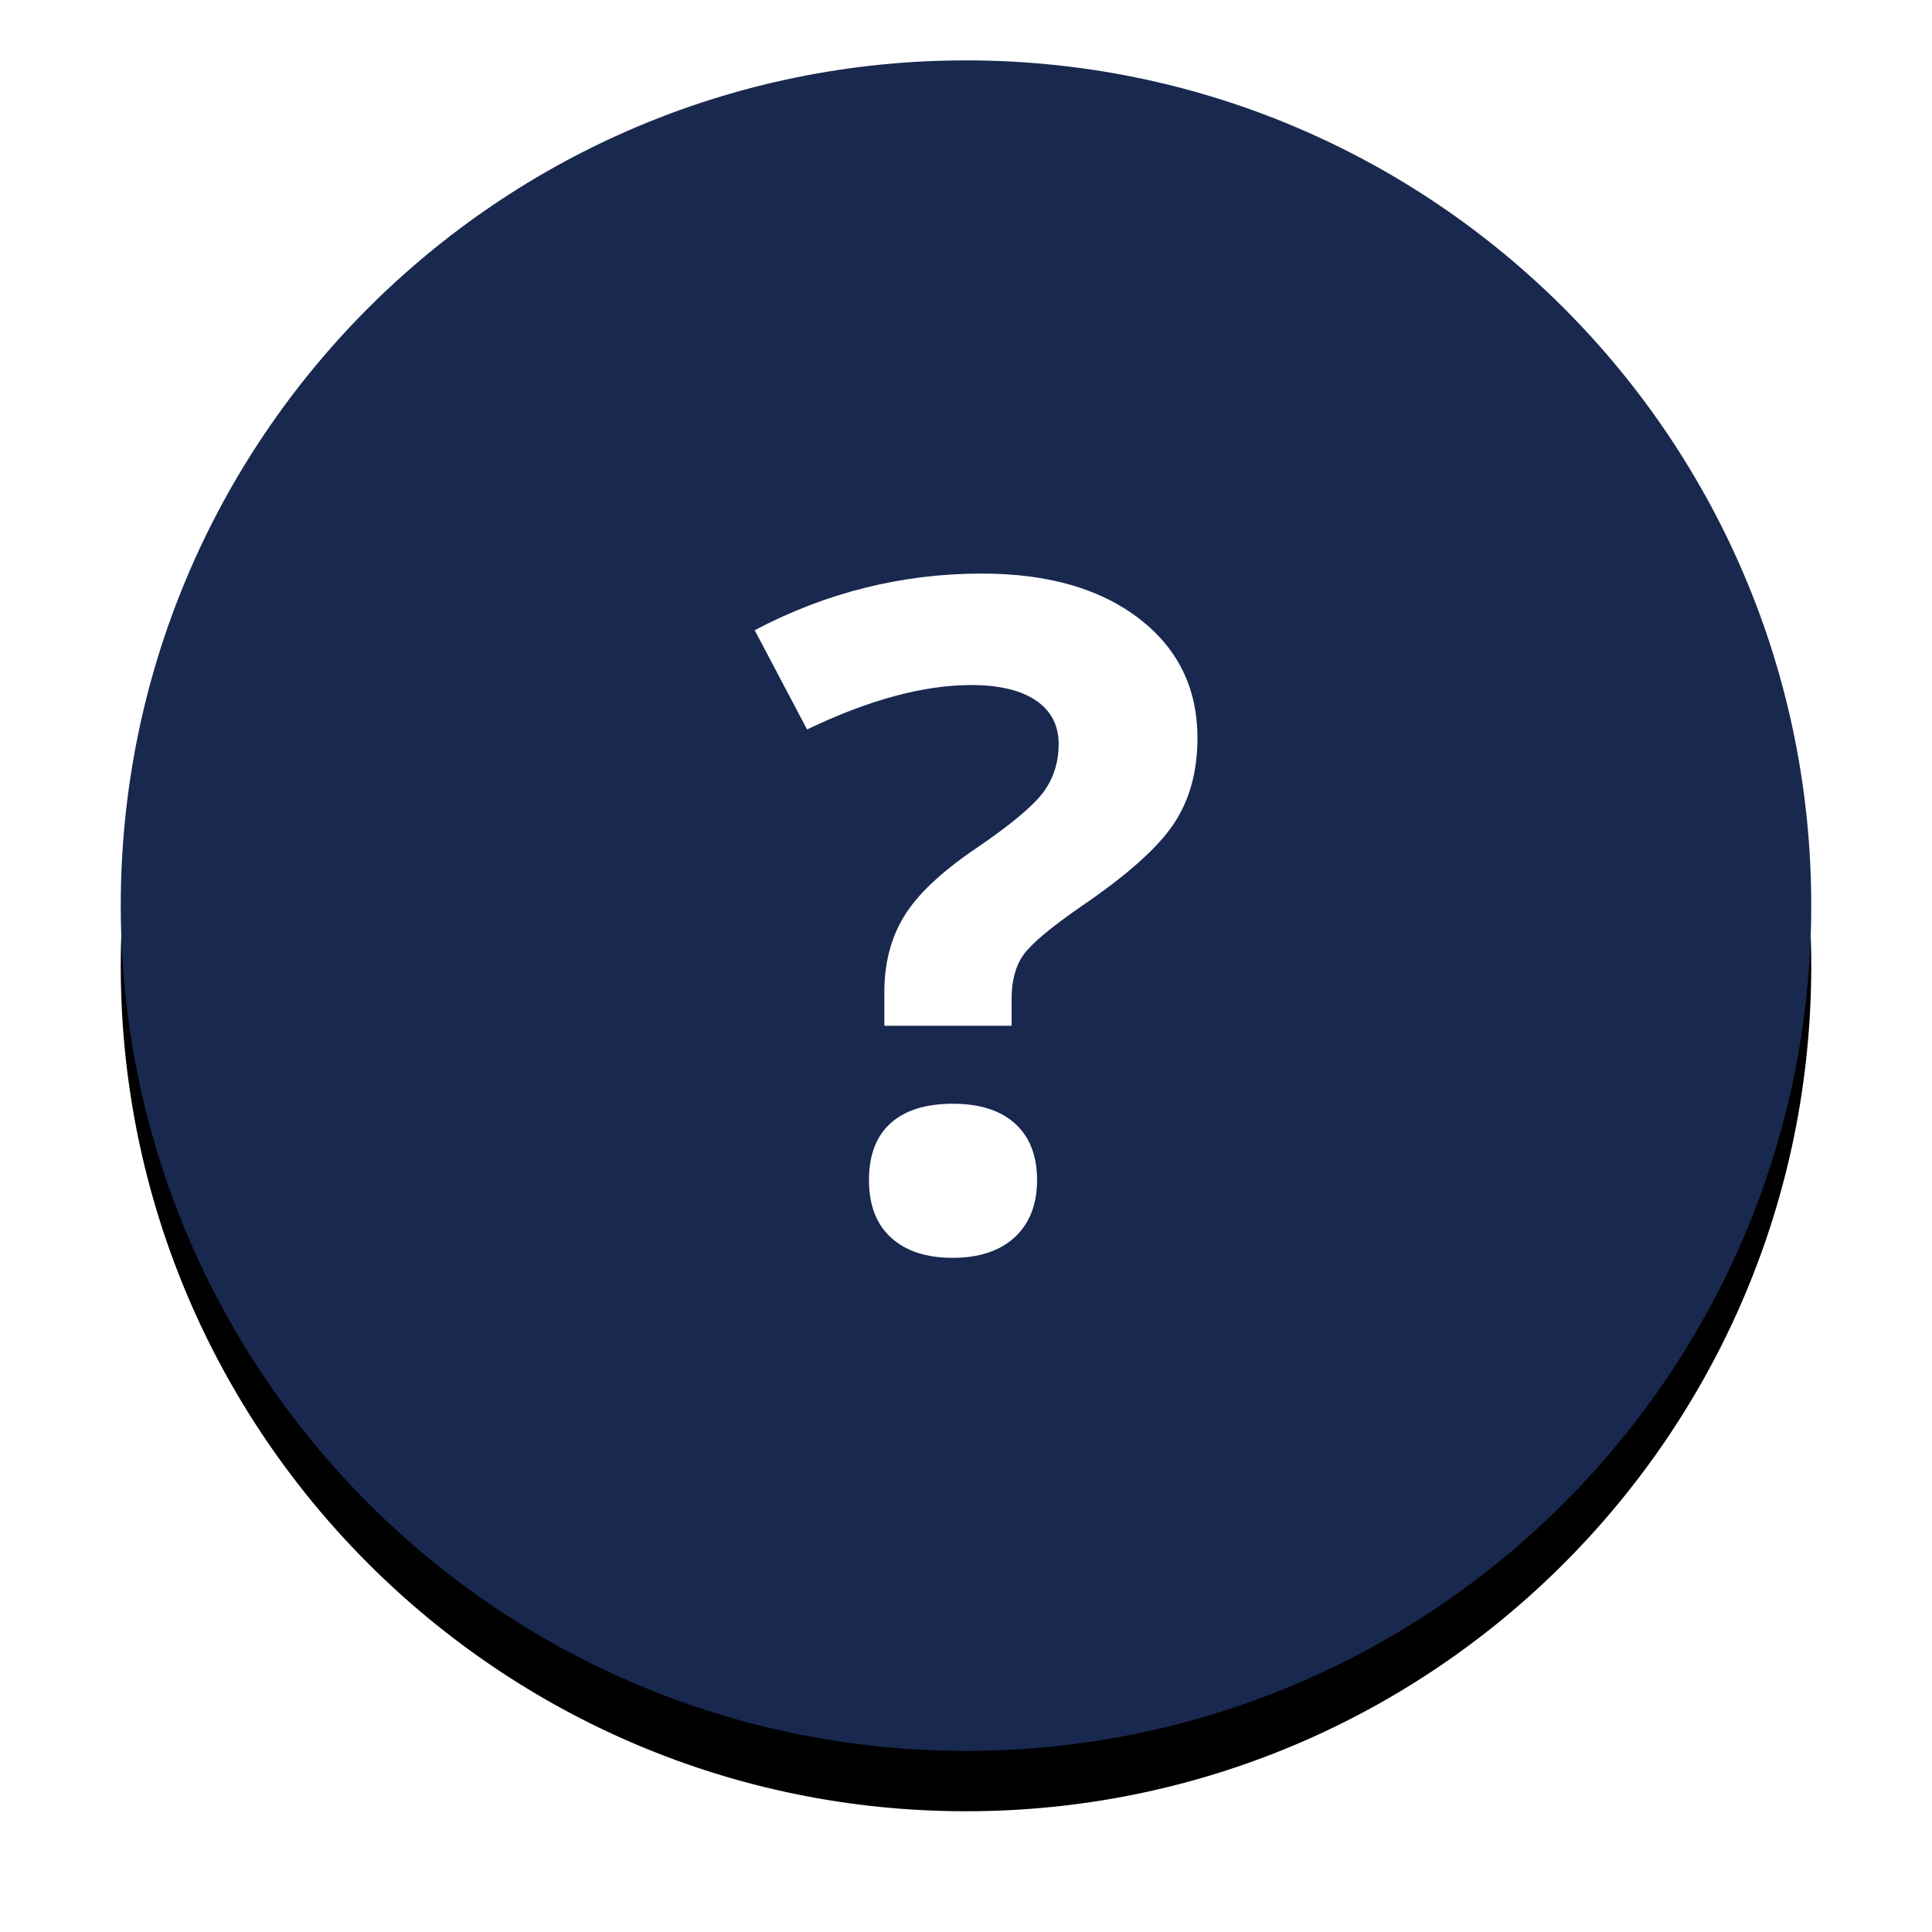 <?xml version="1.0" encoding="UTF-8"?>
<svg width="64px" height="64px" viewBox="0 0 64 64" version="1.1" xmlns="http://www.w3.org/2000/svg" xmlns:xlink="http://www.w3.org/1999/xlink">
    <!-- Generator: sketchtool 48.1 (47250) - http://www.bohemiancoding.com/sketch -->
    <title>850928E8-9C55-4663-ABC5-AA2DF7EB42B8</title>
    <desc>Created with sketchtool.</desc>
    <defs>
        <path d="M56,28 C56,12.536 43.464,0 28,0 C12.536,0 0,12.536 0,28 C0,43.464 12.536,56 28,56 C43.464,56 56,43.464 56,28" id="path-1"></path>
        <filter x="-12.5%" y="-8.9%" width="125.0%" height="125.0%" filterUnits="objectBoundingBox" id="filter-2">
            <feOffset dx="0" dy="2" in="SourceAlpha" result="shadowOffsetOuter1"></feOffset>
            <feGaussianBlur stdDeviation="2" in="shadowOffsetOuter1" result="shadowBlurOuter1"></feGaussianBlur>
            <feColorMatrix values="0 0 0 0 0   0 0 0 0 0   0 0 0 0 0  0 0 0 0.3 0" type="matrix" in="shadowBlurOuter1"></feColorMatrix>
        </filter>
    </defs>
    <g id="MY-PAGE---DAY-VIEW" stroke="none" stroke-width="1" fill="none" fill-rule="evenodd" transform="translate(-44, -761)">
        <g id="BUTTONS/HELP" transform="translate(48, 763)">
            <g id="Fill-1">
                <use fill="black" fill-opacity="1" filter="url(#filter-2)" xlink:href="#path-1"></use>
                <use fill="#19284F" fill-rule="evenodd" xlink:href="#path-1"></use>
            </g>
            <path d="M24.786,37.093 C24.786,36.266 25.024,35.639 25.502,35.208 C25.979,34.779 26.665,34.563 27.56,34.563 C28.457,34.563 29.147,34.784 29.63,35.224 C30.111,35.664 30.354,36.286 30.354,37.093 C30.354,37.897 30.106,38.528 29.615,38.985 C29.12,39.438 28.438,39.667 27.56,39.667 C26.688,39.667 26.006,39.445 25.517,38.998 C25.03,38.555 24.786,37.918 24.786,37.093 M28.524,17 C30.698,17 32.432,17.495 33.726,18.485 C35.02,19.477 35.667,20.797 35.667,22.449 C35.667,23.56 35.405,24.507 34.879,25.295 C34.356,26.079 33.344,26.983 31.849,28.003 C30.82,28.713 30.174,29.254 29.908,29.624 C29.644,29.995 29.511,30.48 29.511,31.08 L29.511,31.98 L25.295,31.98 L25.295,30.87 C25.295,29.91 25.511,29.07 25.947,28.357 C26.382,27.64 27.168,26.895 28.31,26.118 C29.448,25.345 30.195,24.725 30.545,24.266 C30.895,23.804 31.069,23.265 31.069,22.644 C31.069,22.024 30.816,21.543 30.315,21.202 C29.808,20.863 29.097,20.693 28.175,20.693 C26.594,20.693 24.781,21.183 22.735,22.164 L21,18.876 C23.375,17.626 25.884,17 28.524,17" id="Fill-5" fill="#FFFFFF"></path>
        </g>
    </g>
</svg>